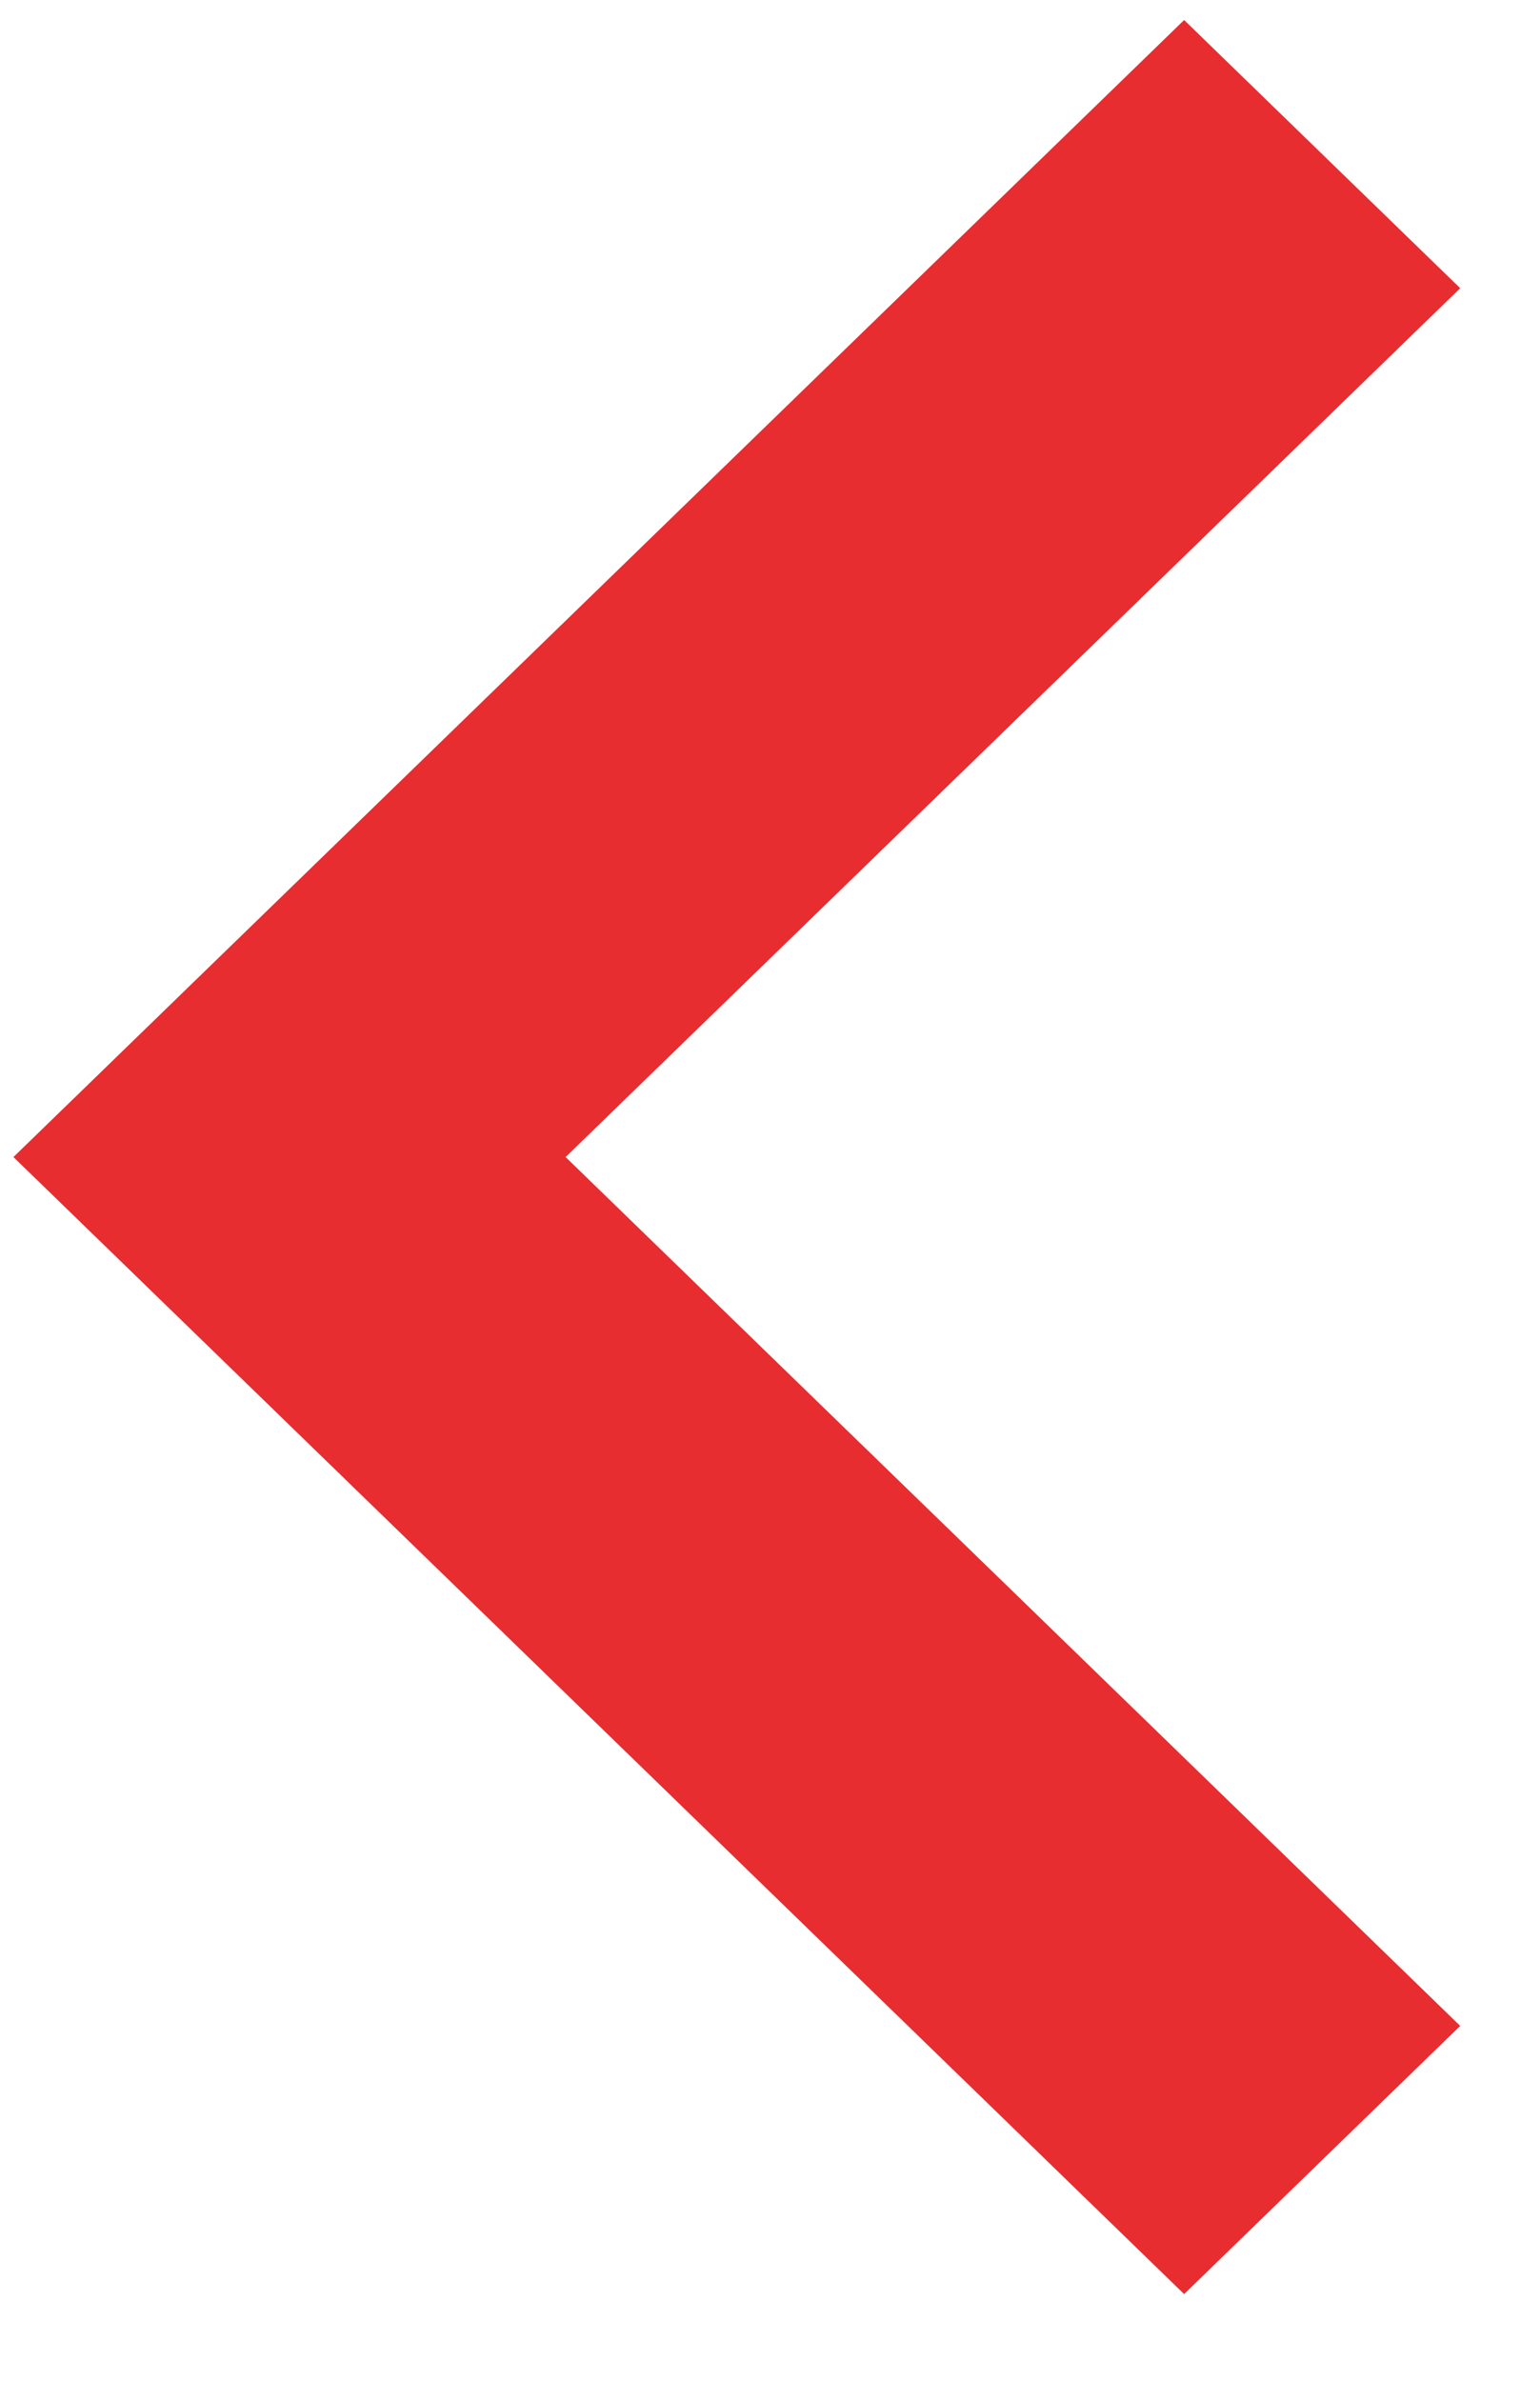 <svg width="11" height="17" viewBox="0 0 11 17" fill="none" xmlns="http://www.w3.org/2000/svg">
	<path
		d="M10.43 2.058L4.04 8.262L10.43 14.466L8.458 16.381L0.096 8.262L8.458 0.143L10.43 2.058Z"
		fill="#E72D30" />
</svg>